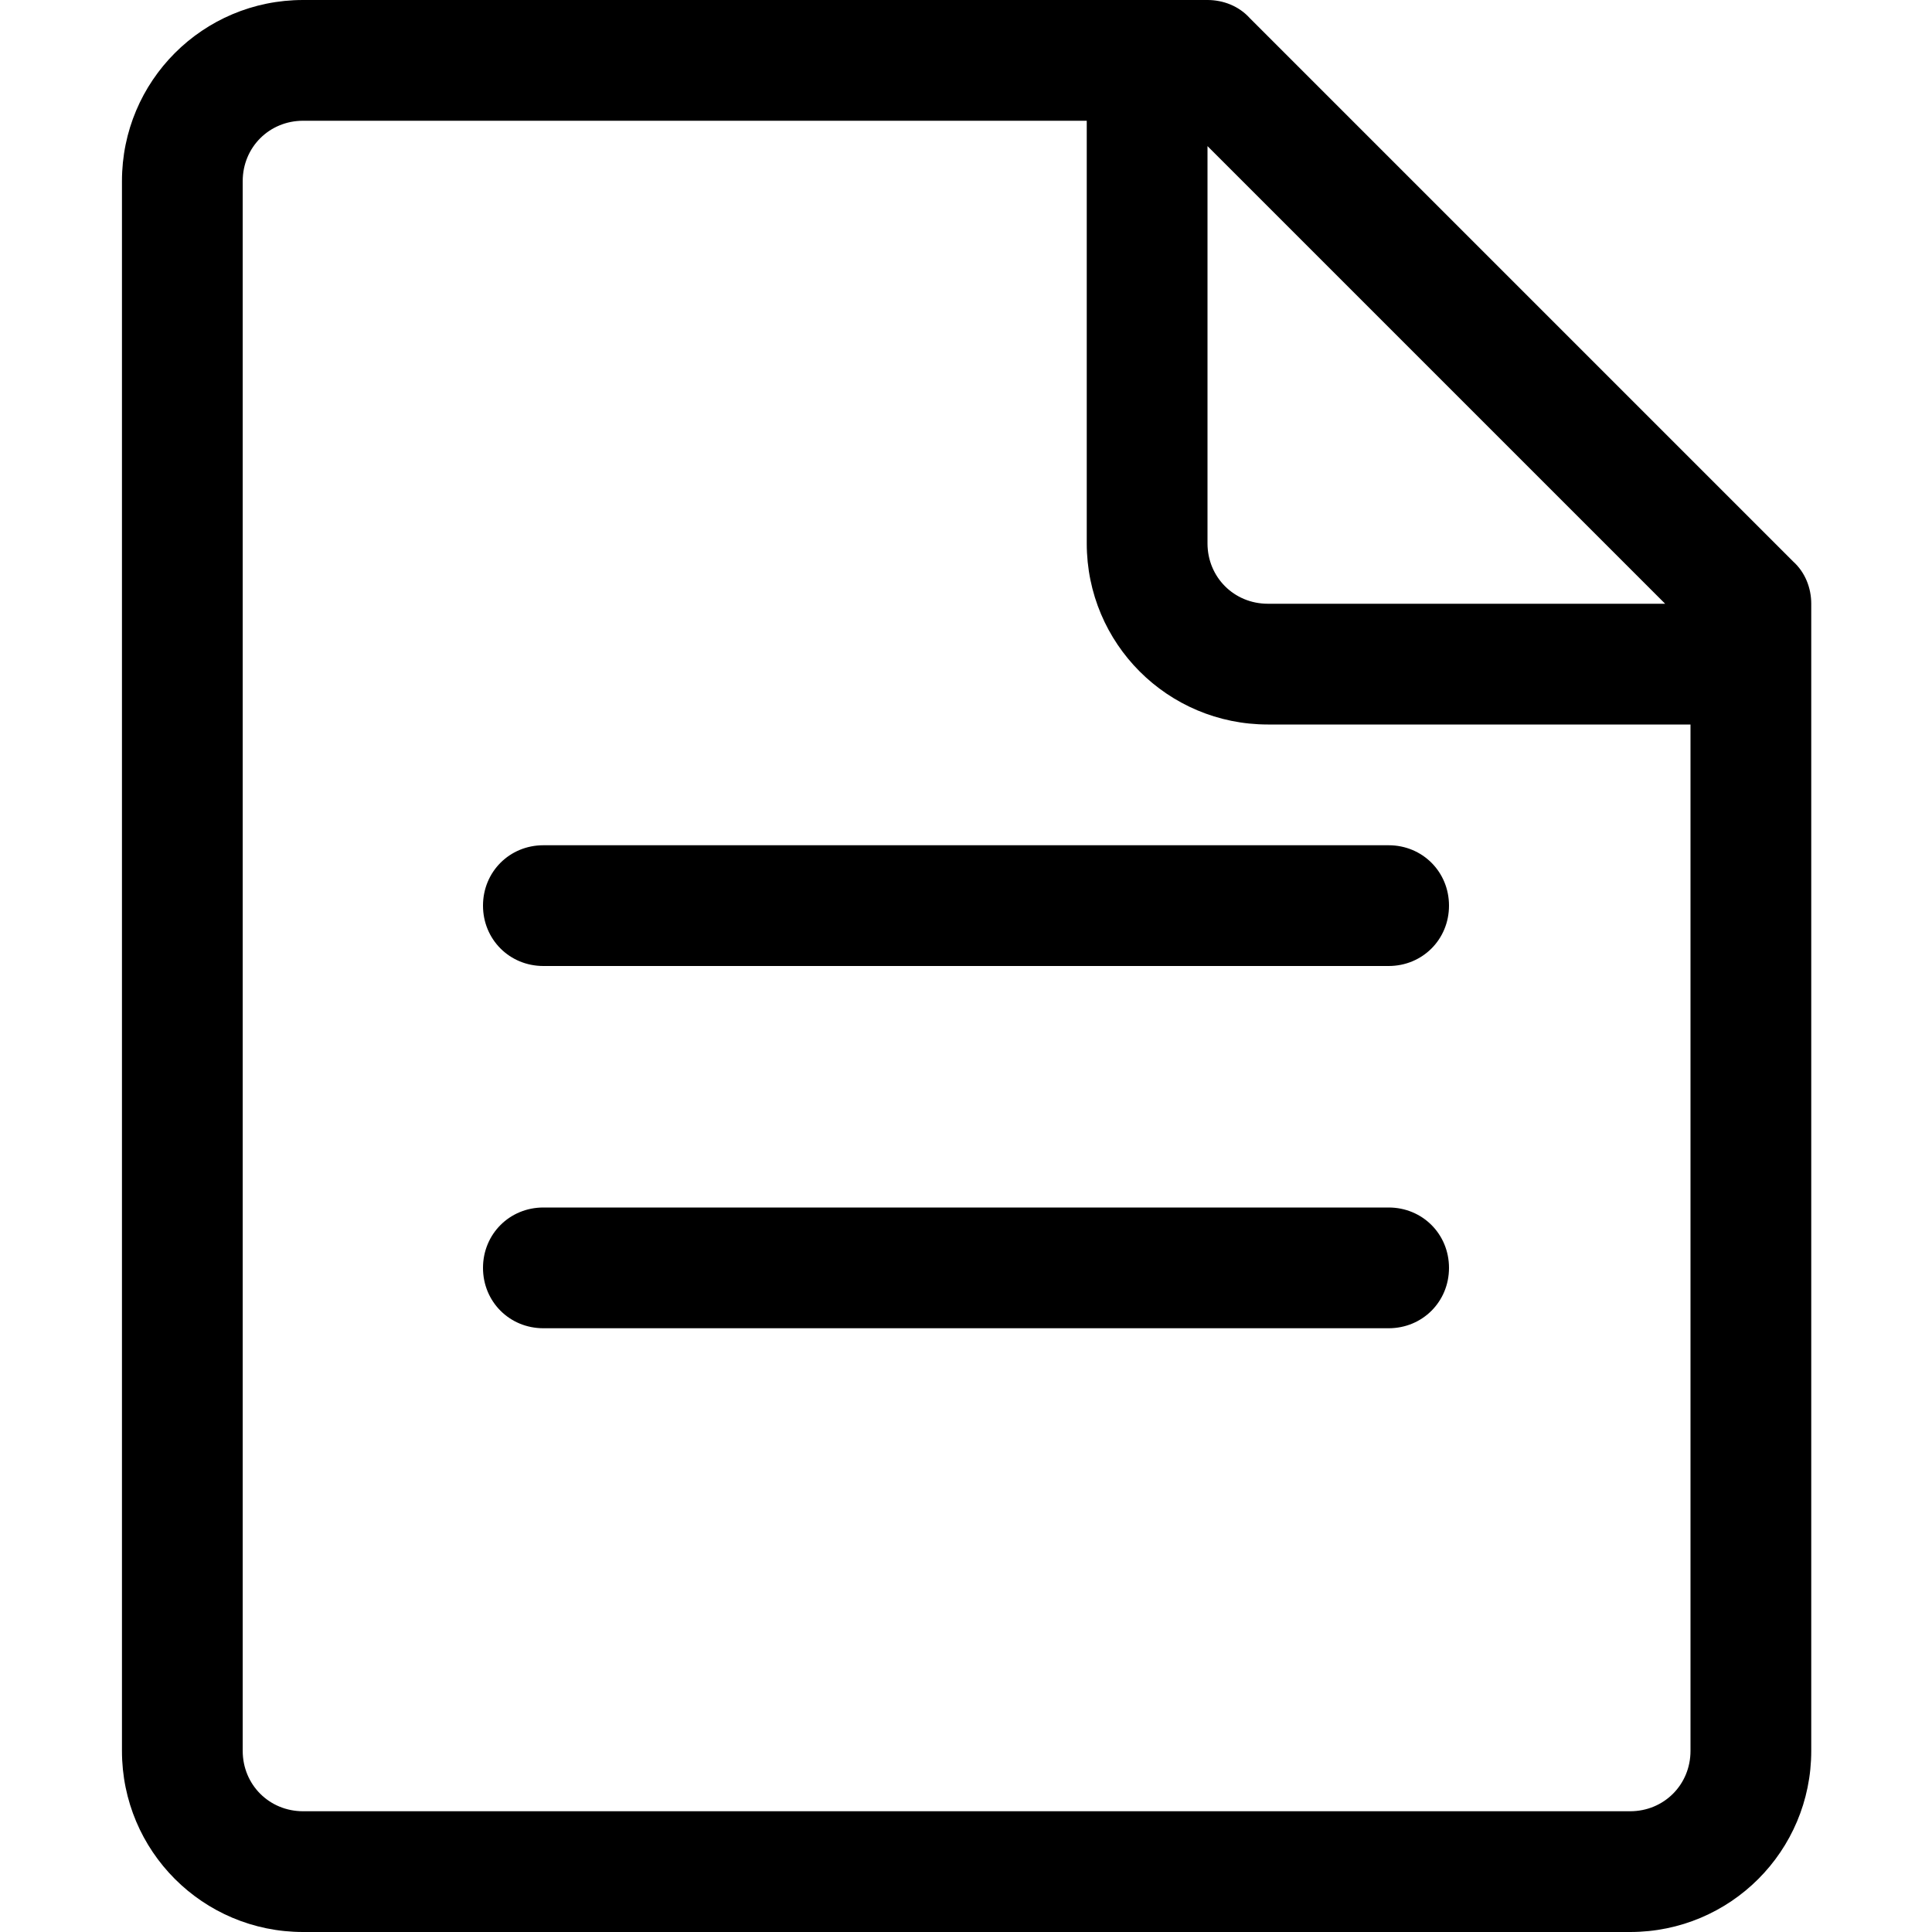 <?xml version="1.0" standalone="no"?><!DOCTYPE svg PUBLIC "-//W3C//DTD SVG 1.1//EN" "http://www.w3.org/Graphics/SVG/1.1/DTD/svg11.dtd"><svg t="1590632956385" class="icon" viewBox="0 0 1024 1024" version="1.1" xmlns="http://www.w3.org/2000/svg" p-id="3799" xmlns:xlink="http://www.w3.org/1999/xlink" width="128" height="128"><defs><style type="text/css"></style></defs><path d="M950.4 297.6l-288-288c-5.76-6.4-14.08-9.6-22.4-9.6H160.64c-53.12 0-96 42.88-96 96v832c0 53.12 42.88 96 96 96H864c53.12 0 96-42.88 96-96V320c0-8.32-3.2-16.64-9.6-22.4zM640 77.44L882.56 320H672c-17.92 0-32-14.08-32-32V77.44zM896 928c0 17.92-14.08 32-32 32H160.64c-17.92 0-32-14.08-32-32V96c0-17.92 14.08-32 32-32H576v224c0 53.12 42.88 96 96 96h224v544zM256 480c0 17.92 14.08 32 32 32h448c17.92 0 32-14.08 32-32s-14.08-32-32-32H288c-17.92 0-32 14.08-32 32z m480 160H288c-17.92 0-32 14.08-32 32s14.08 32 32 32h448c17.92 0 32-14.08 32-32s-14.08-32-32-32z" p-id="3800"></path></svg>